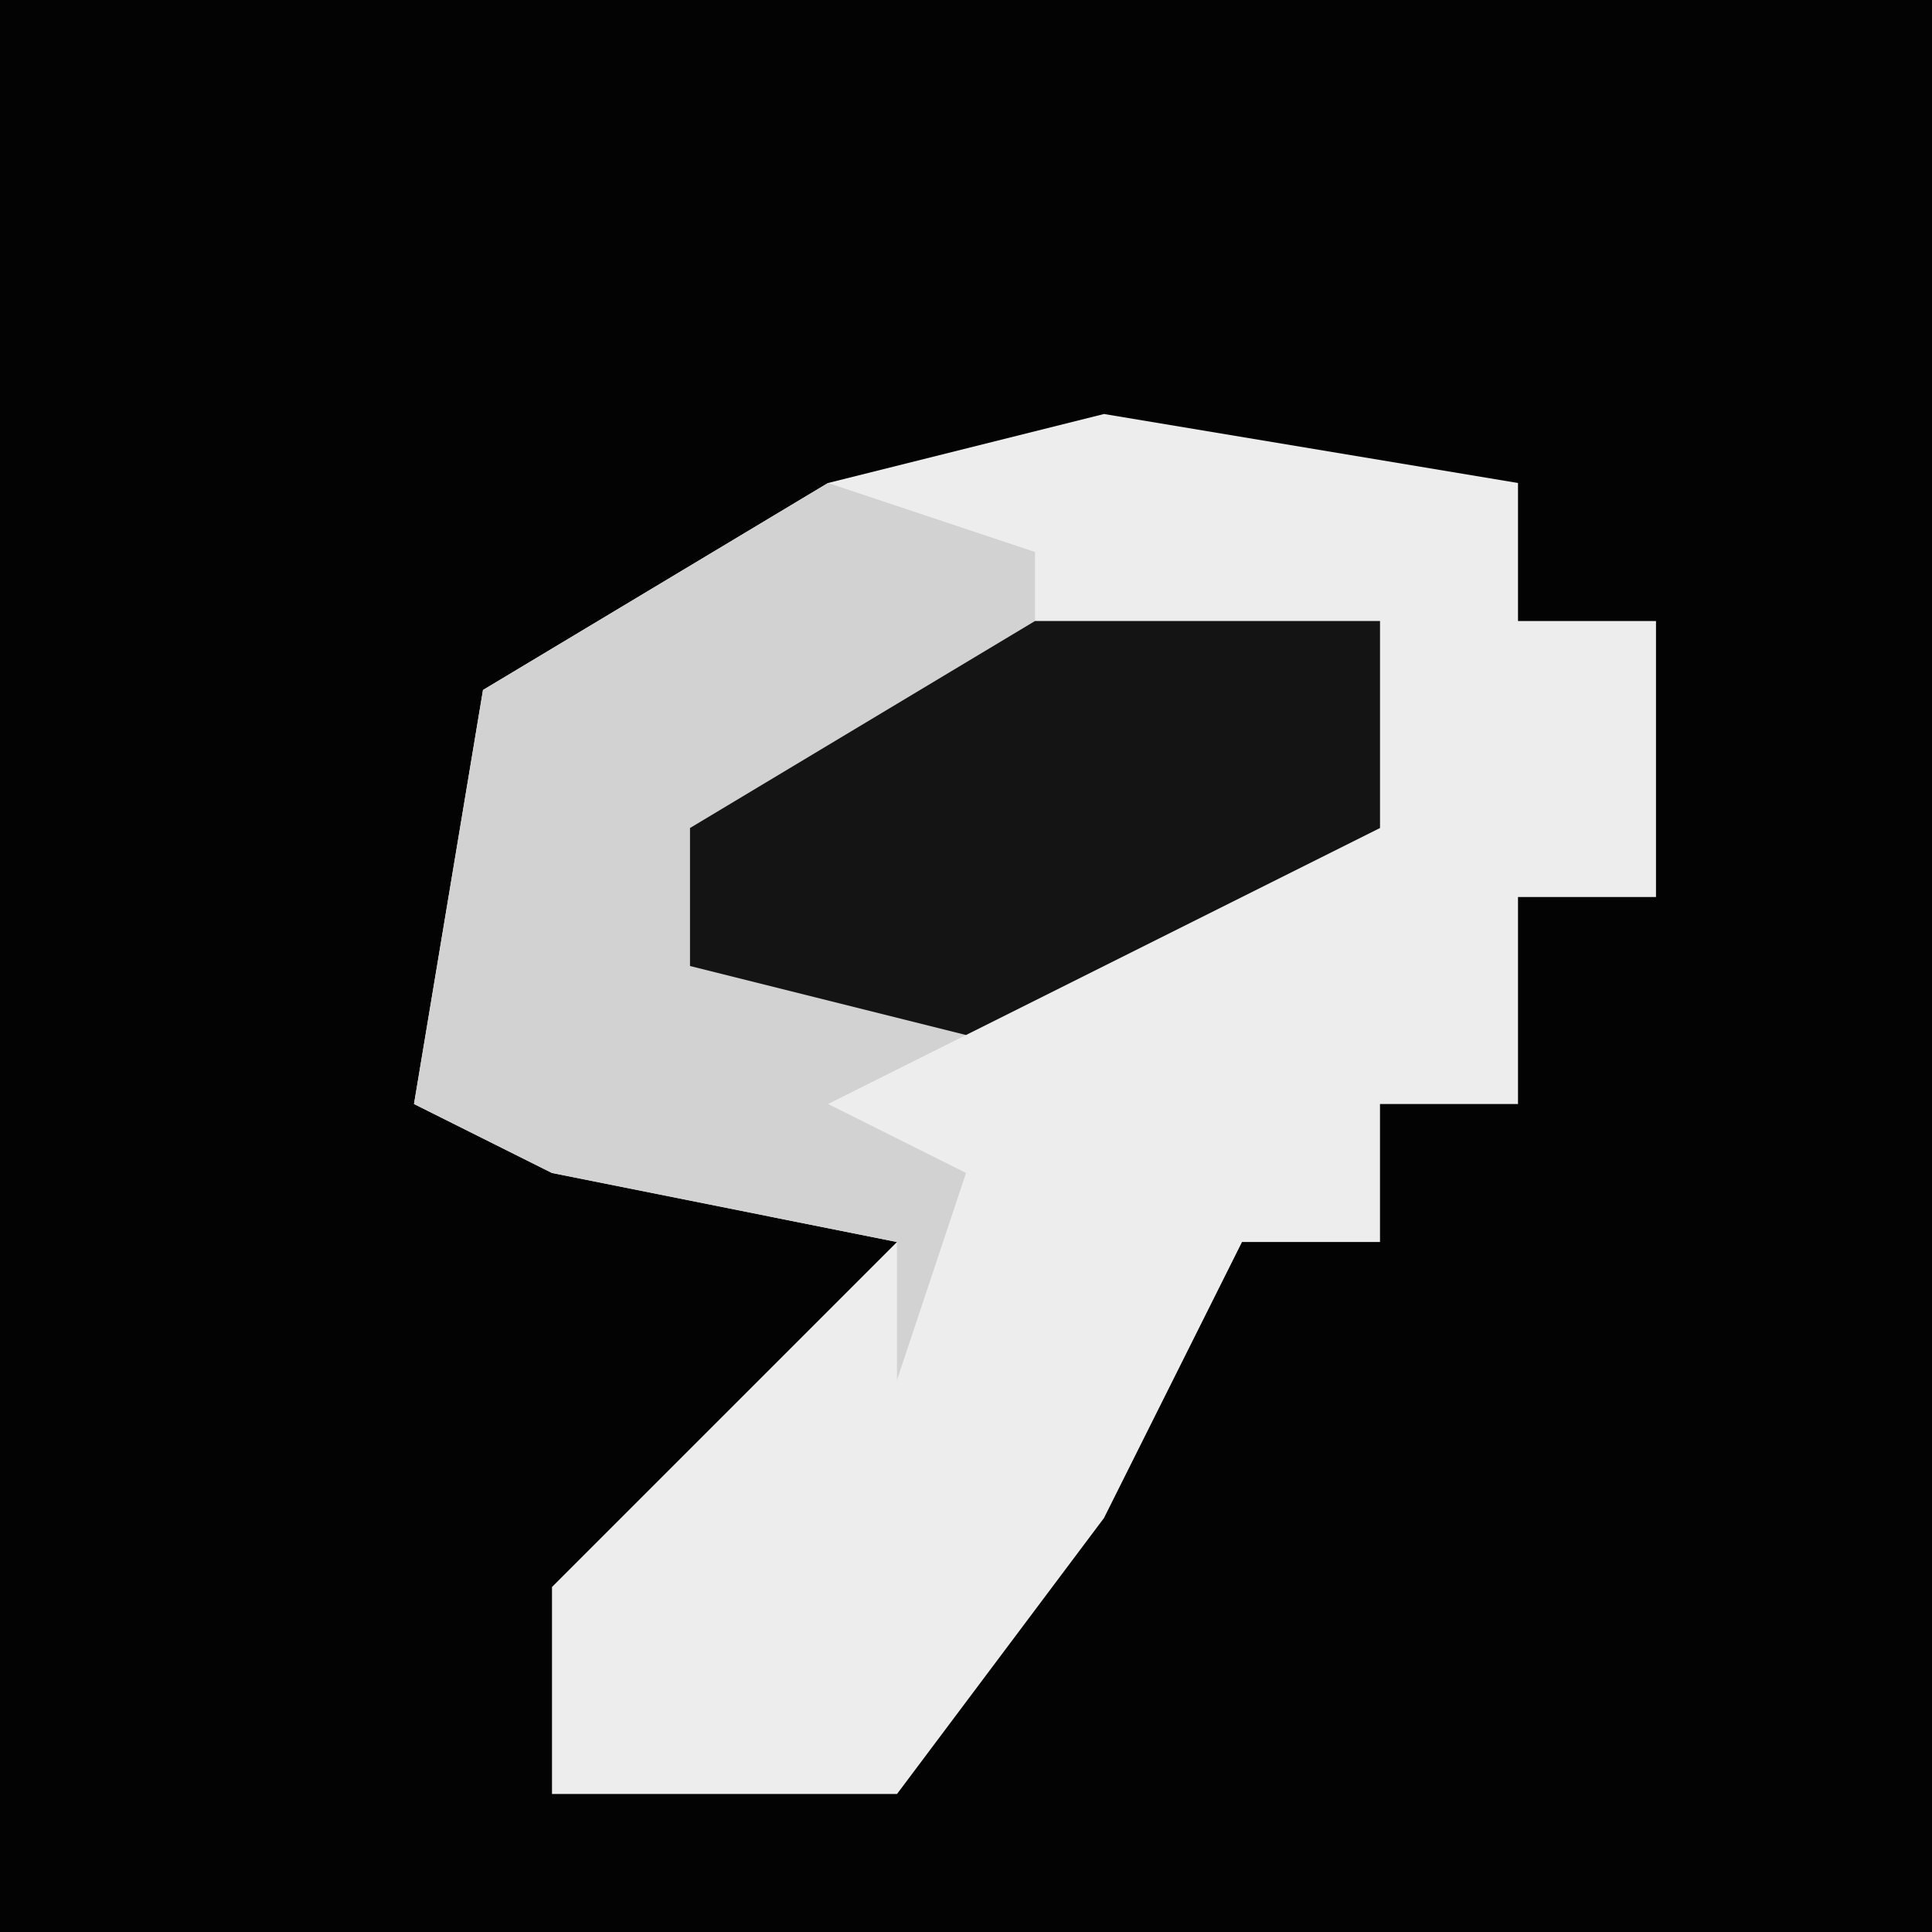 <?xml version="1.0" encoding="UTF-8"?>
<svg version="1.1" xmlns="http://www.w3.org/2000/svg" width="28" height="28">
<path d="M0,0 L28,0 L28,28 L0,28 Z " fill="#030303" transform="translate(0,0)"/>
<path d="M0,0 L6,1 L6,3 L8,3 L8,7 L6,7 L6,10 L4,10 L4,12 L2,12 L0,16 L-3,20 L-8,20 L-8,17 L-3,12 L-8,11 L-10,10 L-9,4 L-4,1 Z " fill="#EDEDED" transform="translate(16,6)"/>
<path d="M0,0 L3,1 L3,2 L8,2 L8,5 L0,9 L2,10 L1,13 L1,11 L-4,10 L-6,9 L-5,3 Z " fill="#D2D2D2" transform="translate(12,7)"/>
<path d="M0,0 L5,0 L5,3 L-1,6 L-5,5 L-5,3 Z " fill="#141414" transform="translate(15,9)"/>
</svg>
